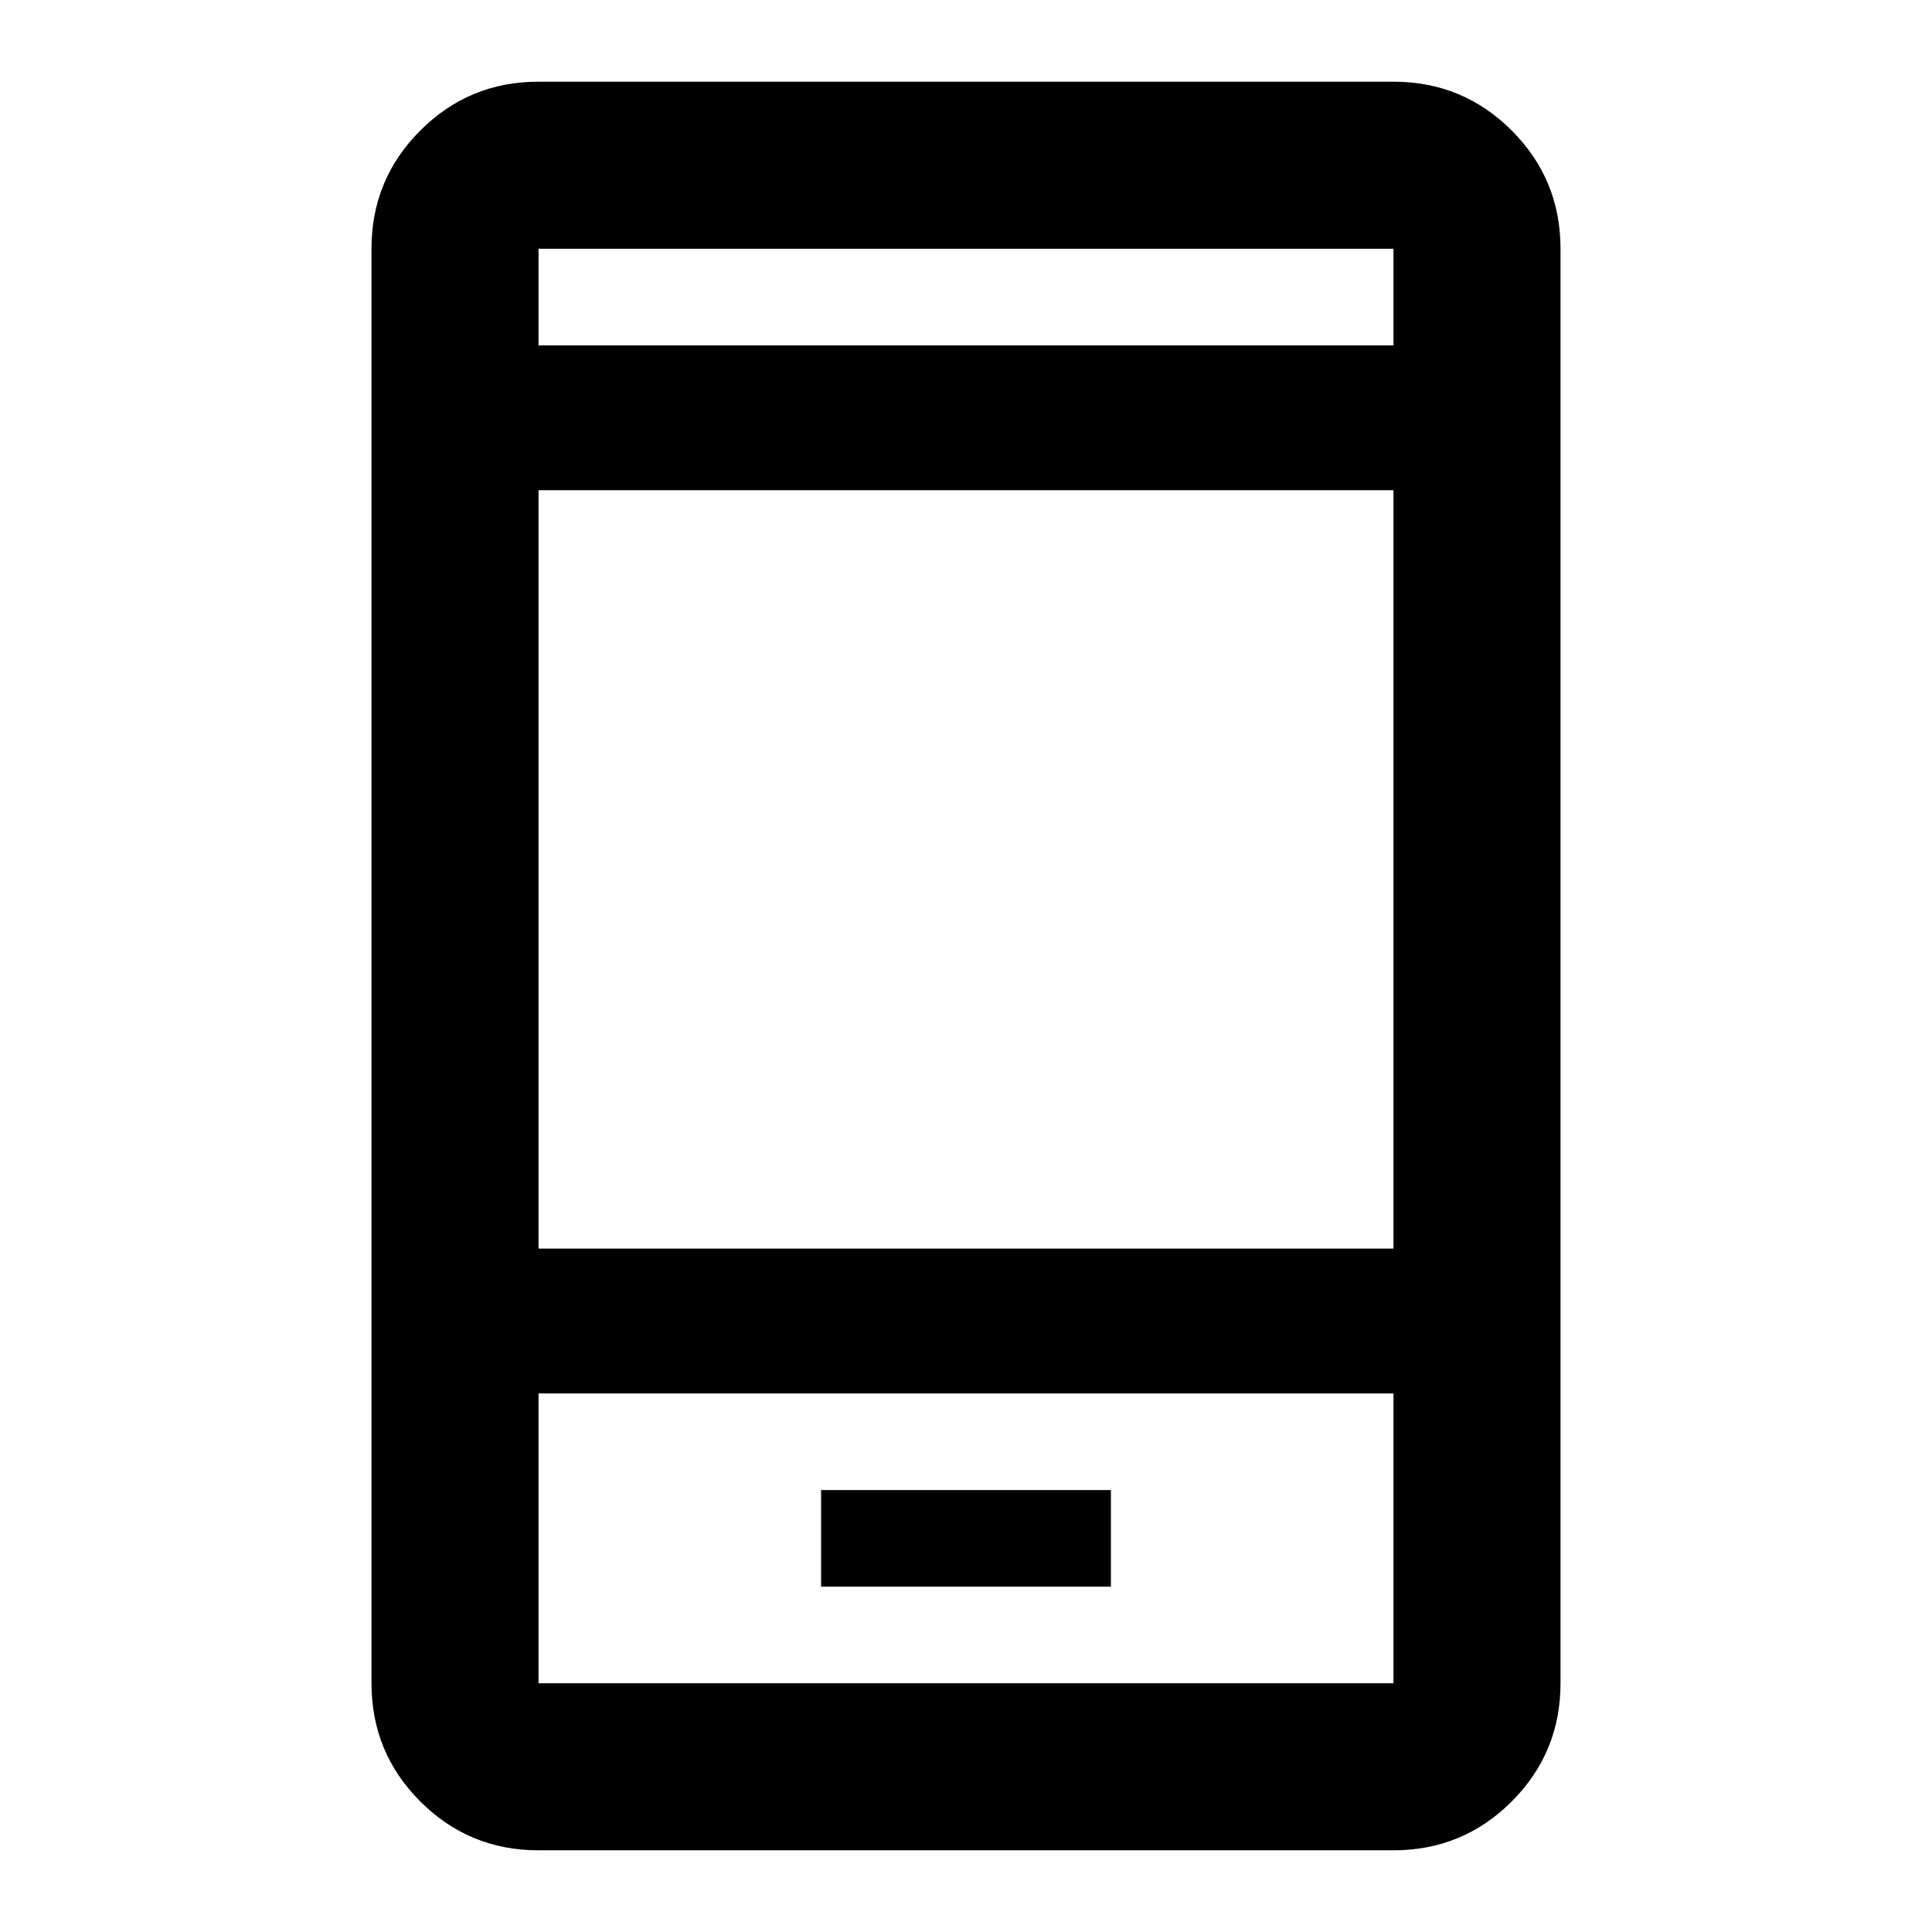 <svg xmlns="http://www.w3.org/2000/svg" height="20" viewBox="0 -960 960 960" width="20"><path d="M408-171.59h144v-48H408v48Zm-140.41 131q-34.49 0-58.74-24.26-24.26-24.25-24.26-58.74v-712.82q0-34.49 24.26-58.74 24.25-24.26 58.74-24.26h424.82q34.49 0 58.74 24.26 24.26 24.25 24.26 58.74v712.82q0 34.49-24.26 58.74-24.25 24.26-58.74 24.26H267.59Zm0-227v144h424.82v-144H267.59Zm0-72h424.82v-376.82H267.59v376.82Zm0-448.82h424.82v-48H267.59v48Zm0 520.82v144-144Zm0-520.82v-48 48Z"/></svg>